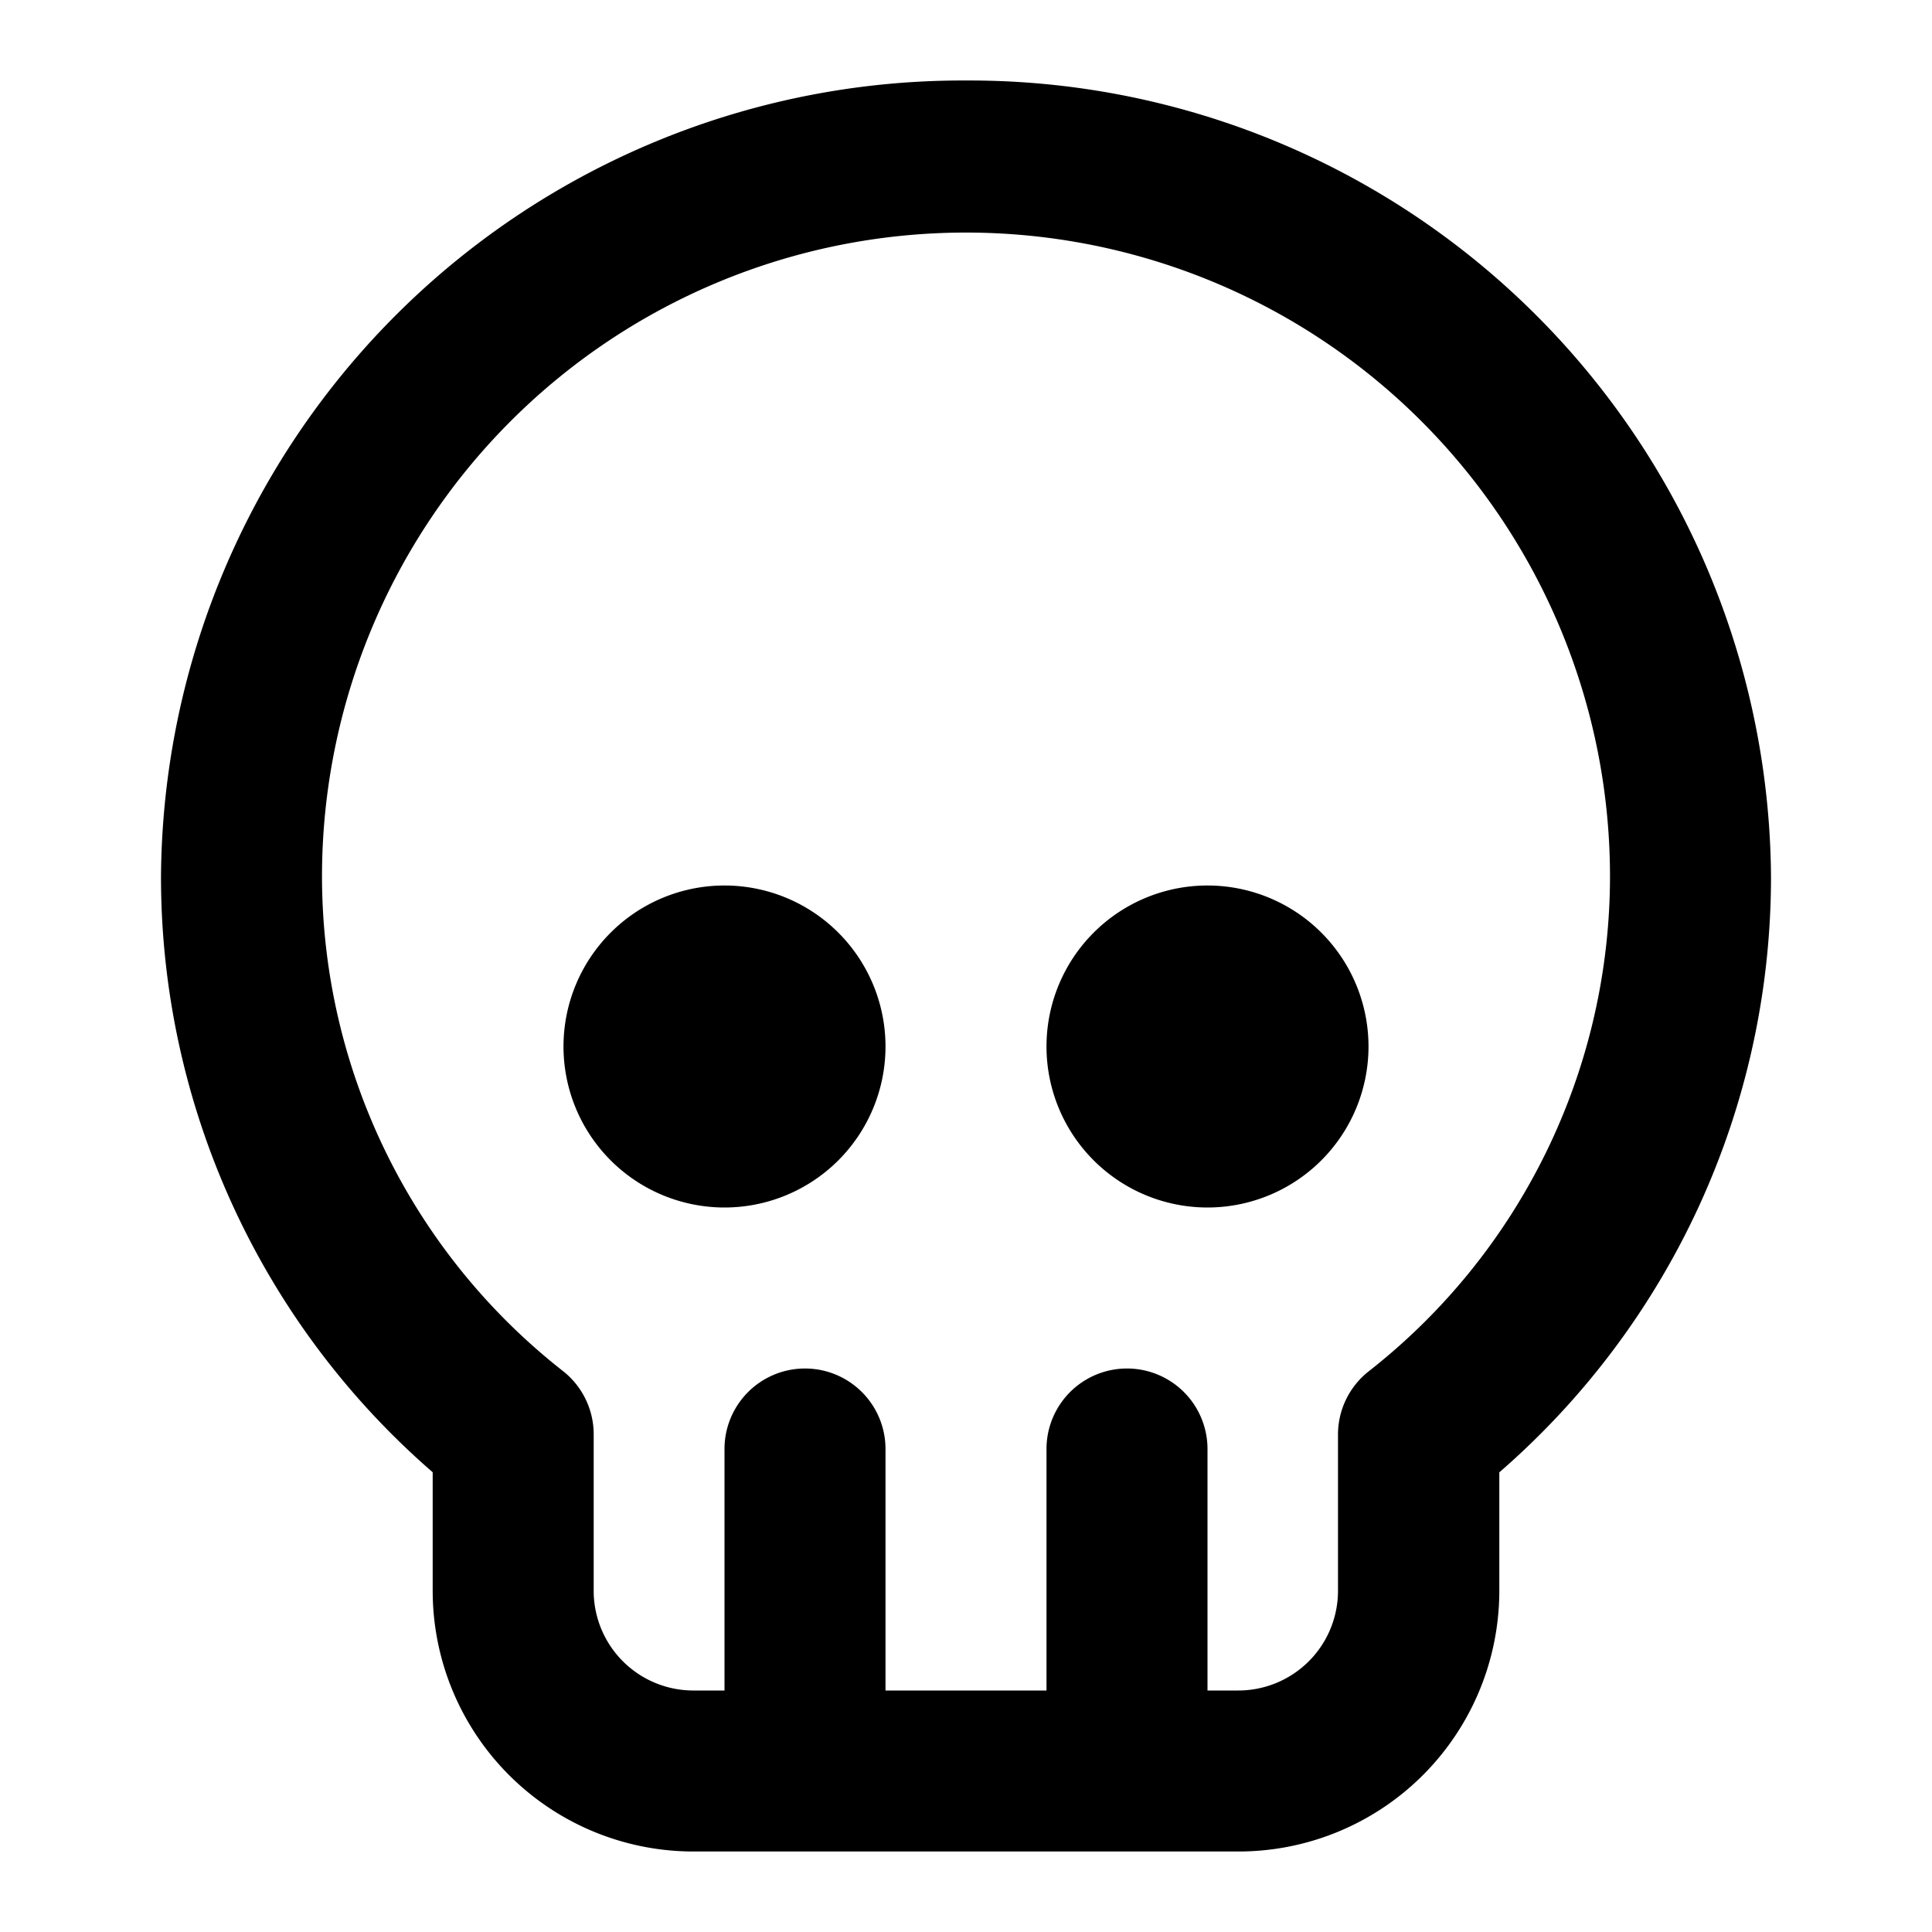 <svg xmlns="http://www.w3.org/2000/svg" viewBox="0 0 24 24">
    <path
        d="M12 1a9.957 9.957 0 0 0-10 9.889 9.791 9.791 0 0 0 3.375 7.4v1.487A3.24 3.24 0 0 0 8.625 23h6.75a3.24 3.24 0 0 0 3.25-3.223V18.29A9.791 9.791 0 0 0 22 10.889 9.957 9.957 0 0 0 12 1zm5 16.037a1 1 0 0 0-.379.784v1.956A1.239 1.239 0 0 1 15.375 21H15v-3a1 1 0 0 0-2 0v3h-2v-3a1 1 0 0 0-2 0v3h-.375a1.239 1.239 0 0 1-1.25-1.223v-1.956A1 1 0 0 0 7 17.037a7.813 7.813 0 0 1-3-6.148 8 8 0 0 1 16 0 7.813 7.813 0 0 1-3 6.148zM11 13a2 2 0 1 1-2-2 2 2 0 0 1 2 2zm6 0a2 2 0 1 1-2-2 2 2 0 0 1 2 2z" />
</svg>